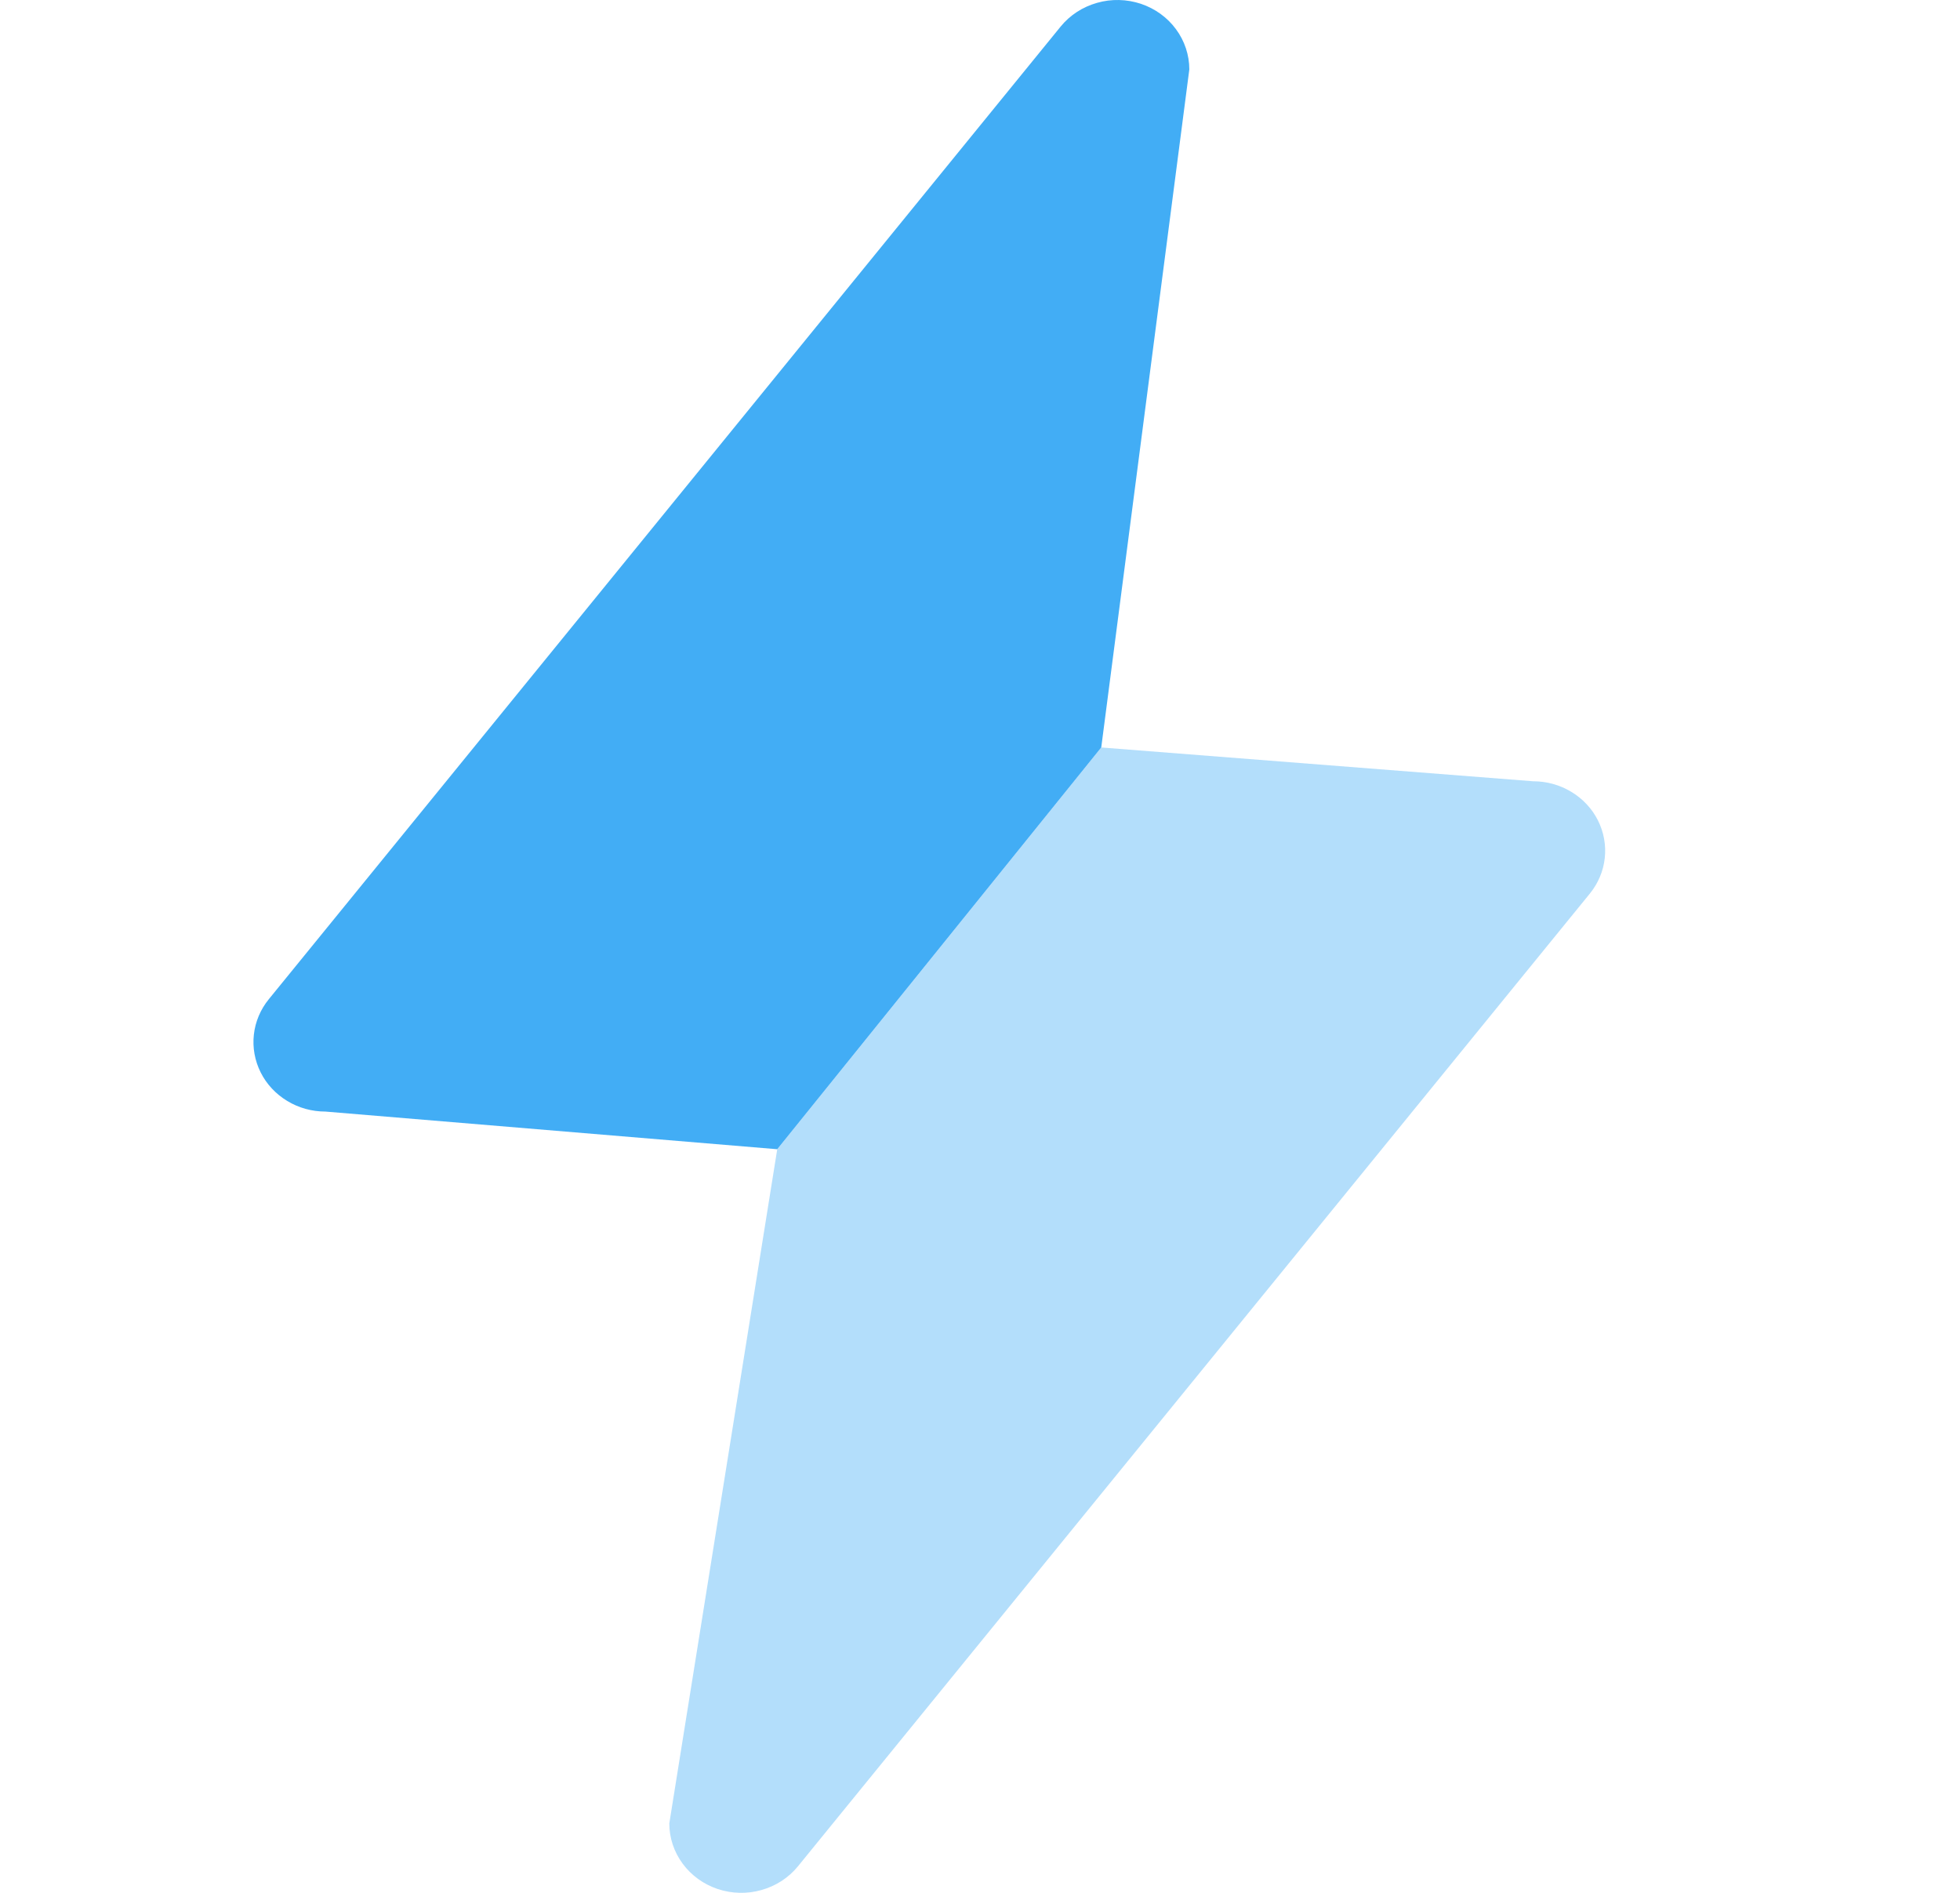 <svg width="29" height="28" viewBox="0 0 29 28" fill="none" xmlns="http://www.w3.org/2000/svg">
    <path d="M22.685 11.557L16.294 11.057L11.5 17L9.903 26.973C9.903 27.186 9.972 27.395 10.101 27.569C10.229 27.743 10.411 27.874 10.62 27.944C10.829 28.013 11.056 28.019 11.268 27.958C11.481 27.898 11.669 27.776 11.806 27.608L23.522 13.22C23.646 13.068 23.723 12.886 23.744 12.694C23.765 12.503 23.73 12.309 23.643 12.136C23.556 11.962 23.419 11.816 23.25 11.714C23.081 11.611 22.885 11.557 22.685 11.557Z" fill="#42ADF5" fill-opacity="0.4"/>
    <path d="M11.5 17L16.294 11.057L17.597 1.027C17.597 0.814 17.528 0.605 17.399 0.431C17.271 0.257 17.089 0.126 16.88 0.056C16.671 -0.013 16.444 -0.019 16.232 0.042C16.019 0.102 15.831 0.224 15.694 0.392L3.978 14.78C3.854 14.932 3.777 15.114 3.756 15.306C3.735 15.497 3.77 15.691 3.857 15.864C3.944 16.038 4.081 16.184 4.25 16.286C4.419 16.389 4.615 16.443 4.815 16.443L11.5 17Z" fill="#42ADF5"/>
</svg>
